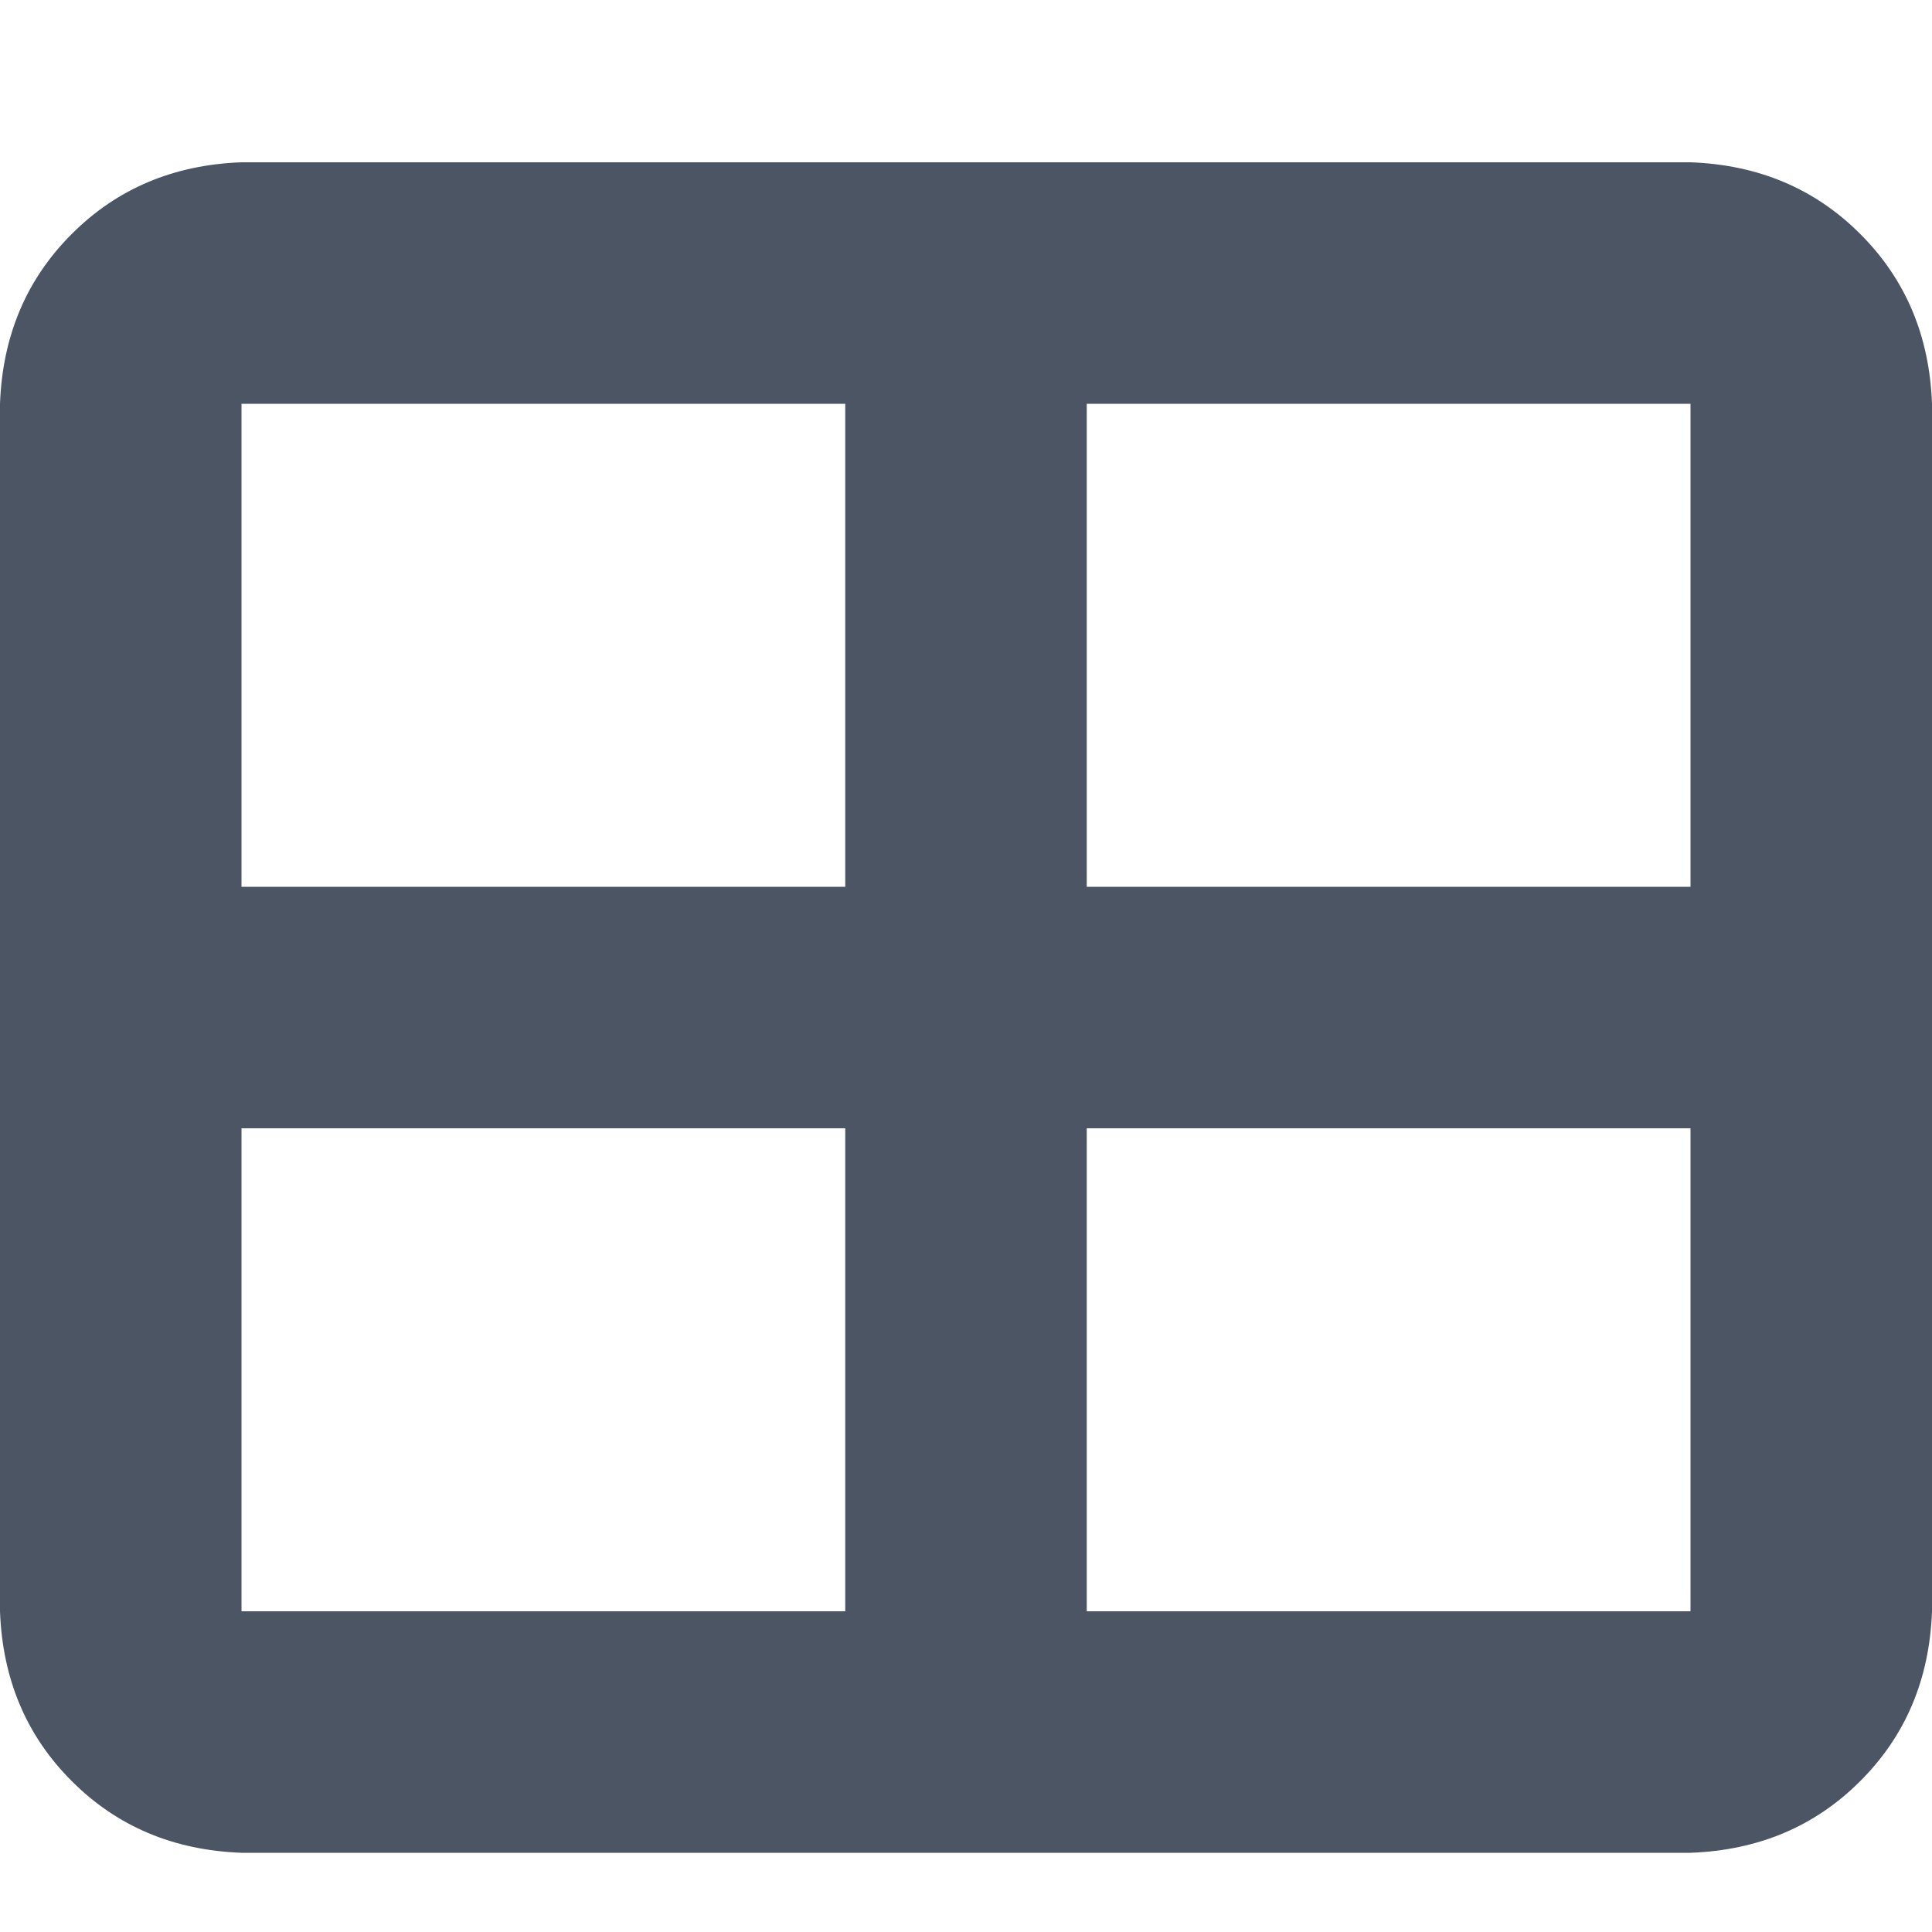 <svg xmlns="http://www.w3.org/2000/svg" xmlns:xlink="http://www.w3.org/1999/xlink" fill="none" version="1.1" width="16" height="16" viewBox="0 0 16 16"><defs><clipPath id="master_svg0_166_19913"><rect x="0" y="0" width="16" height="16" rx="0"/></clipPath></defs><g clip-path="url(#master_svg0_166_19913)"><g transform="matrix(1,0,0,-1,0,30.688)"><g><path d="M14,27.344L14,23.344L14,27.344L14,23.344L9,23.344L9,27.344L14,27.344ZM14,21.344L14,17.344L14,21.344L14,17.344L9,17.344L9,21.344L14,21.344ZM7,23.344L2,23.344L7,23.344L2,23.344L2,27.344L7,27.344L7,23.344ZM2,21.344L7,21.344L2,21.344L7,21.344L7,17.344L2,17.344L2,21.344ZM2,29.344Q1.156,29.313,0.594,28.75Q0.031,28.188,0,27.344L0,17.344Q0.031,16.5,0.594,15.938Q1.156,15.375,2,15.344L14,15.344Q14.844,15.375,15.406,15.938Q15.969,16.5,16,17.344L16,27.344Q15.969,28.188,15.406,28.75Q14.844,29.313,14,29.344L2,29.344Z" fill="#4B5563" fill-opacity="1" style="mix-blend-mode:passthrough"/></g></g></g></svg>